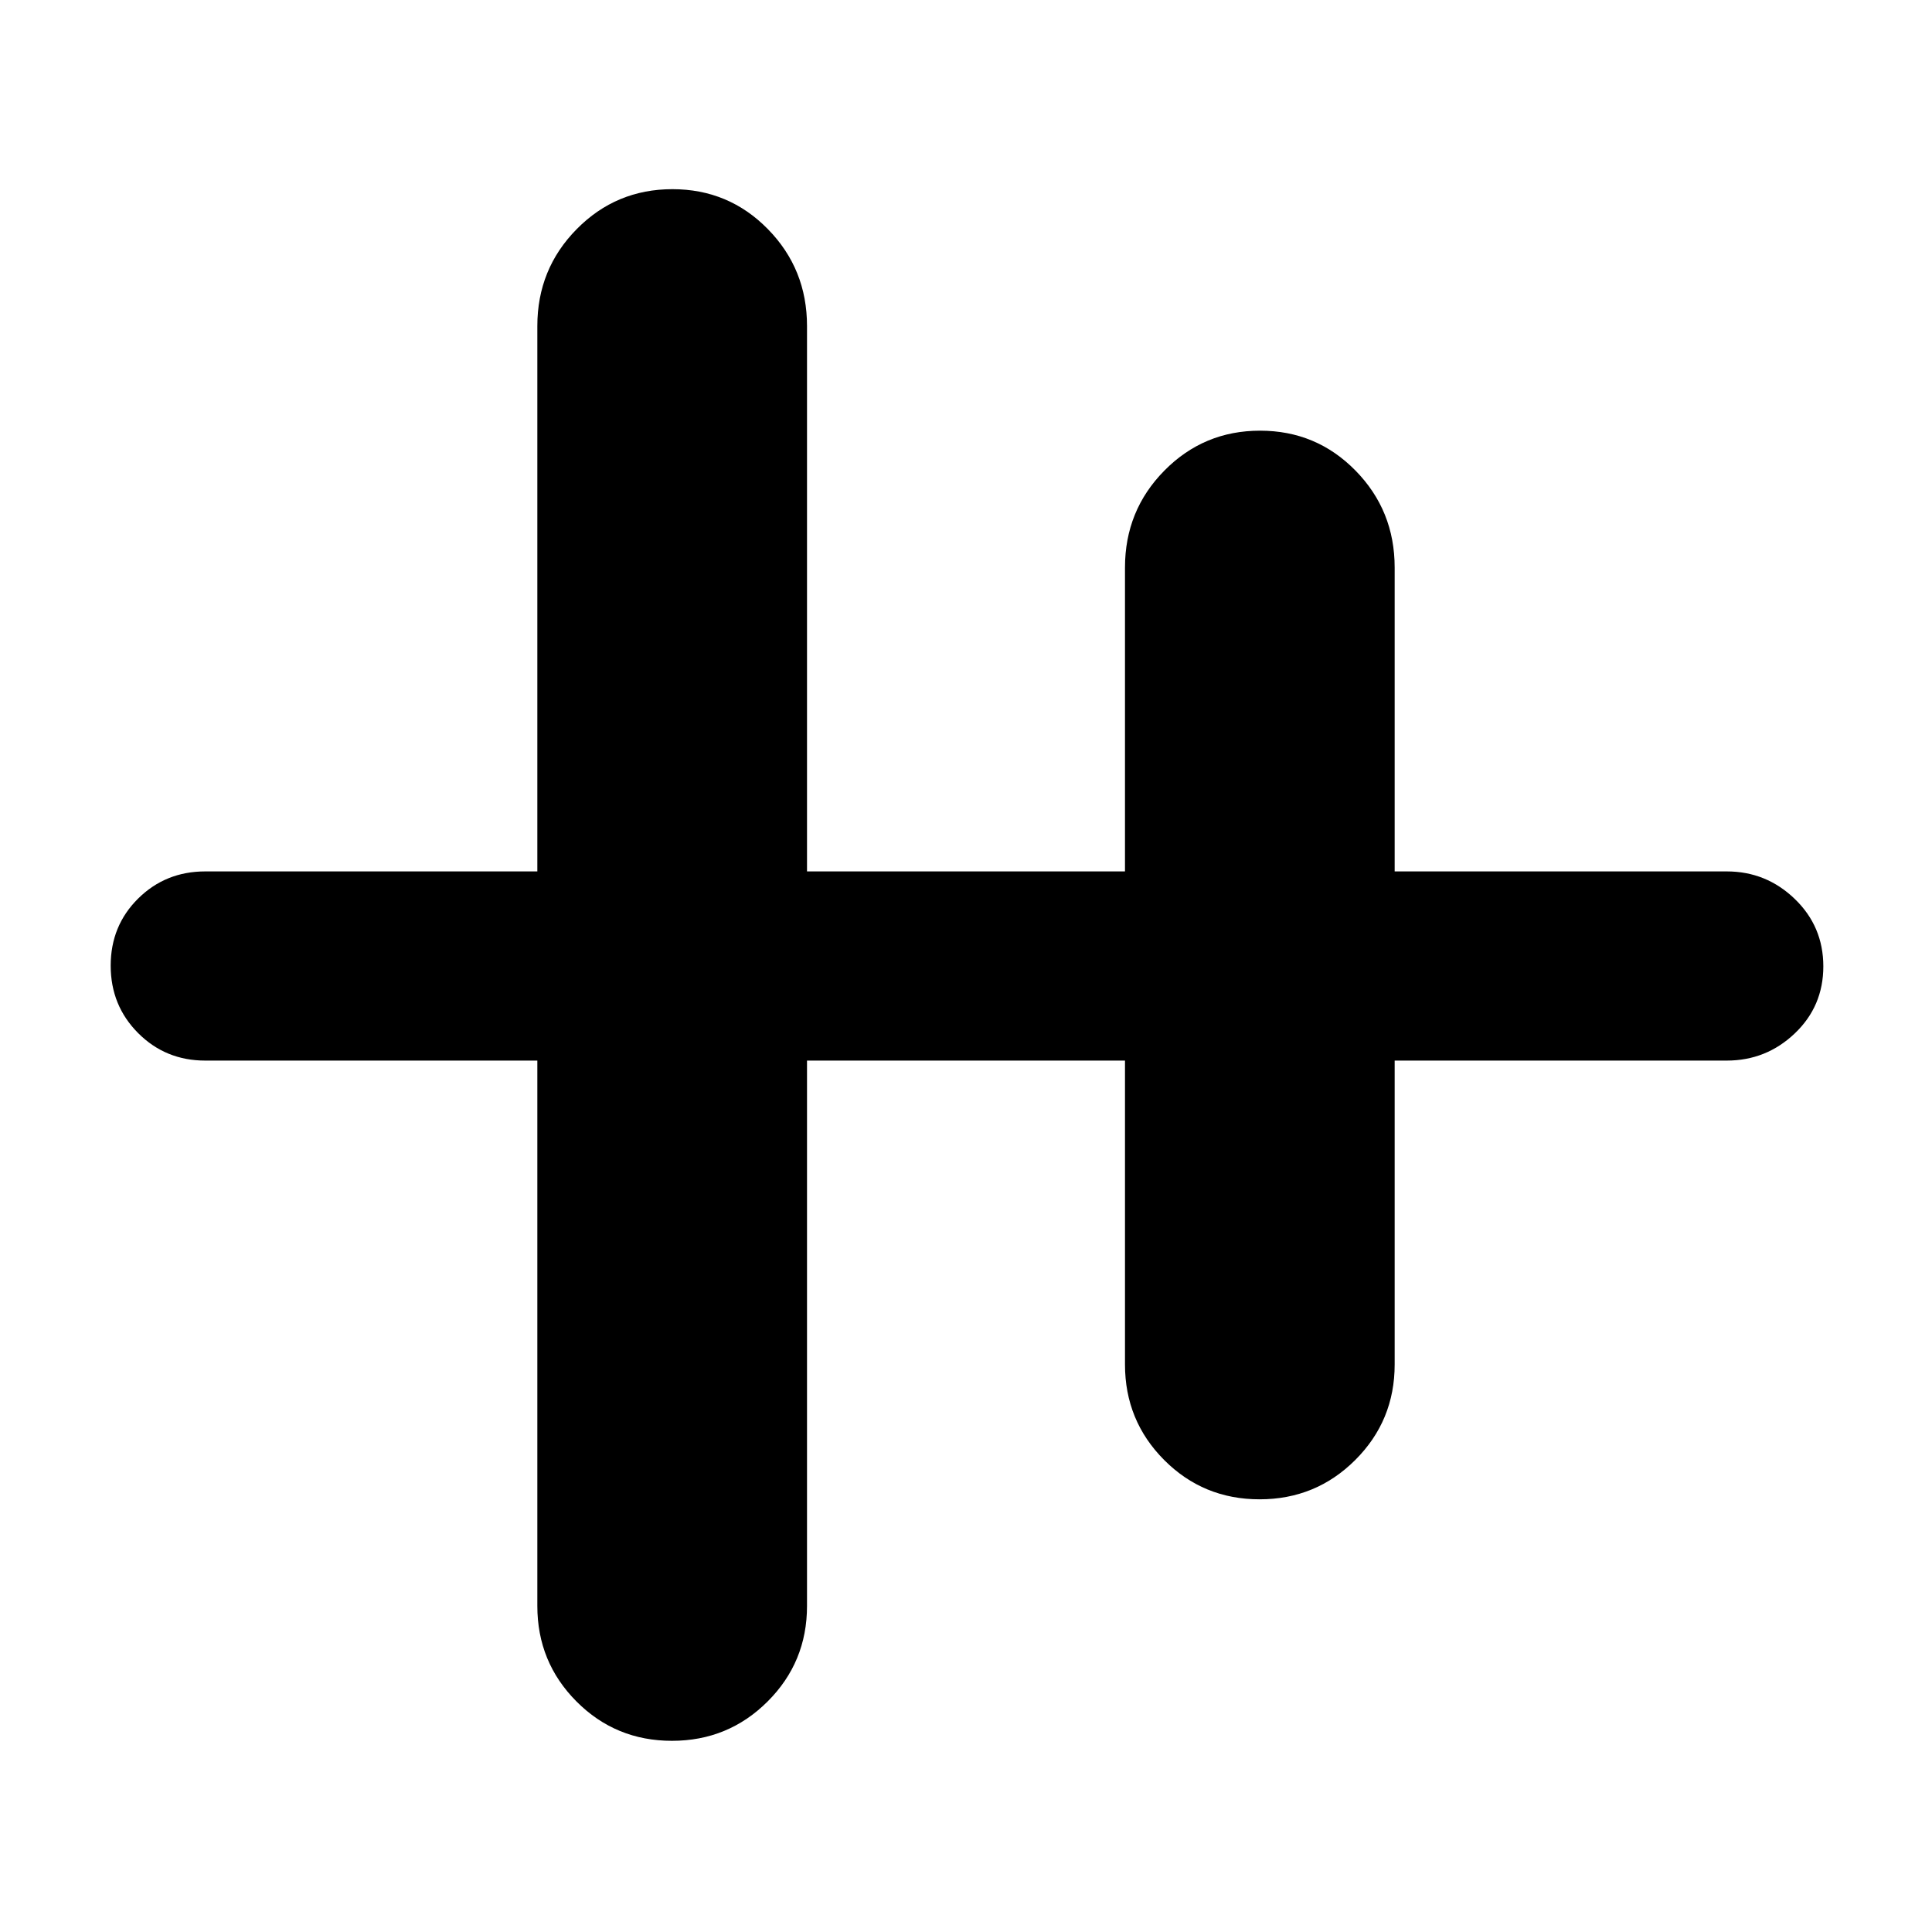 <svg xmlns="http://www.w3.org/2000/svg" width="48" height="48" viewBox="0 96 960 960"><path d="M333.882 961q-27.965 0-47.424-19.542Q267 921.917 267 894V623H102q-19.75 0-33.375-13.675Q55 595.649 55 575.825 55 556 68.625 542.5 82.25 529 102 529h165V258q0-28.333 19.576-48.167Q306.152 190 334.118 190q27.965 0 47.424 19.833Q401 229.667 401 258v271h158V378q0-28.333 19.576-48.167Q598.152 310 626.118 310q27.965 0 47.424 19.833Q693 349.667 693 378v151h165q19.625 0 33.812 13.675Q906 556.351 906 576.175 906 596 891.812 609.5 877.625 623 858 623H693v151q0 27.917-19.576 47.458Q653.848 841 625.882 841q-27.965 0-47.424-19.542Q559 801.917 559 774V623H401v271q0 27.917-19.576 47.458Q361.848 961 333.882 961Z"/></svg>